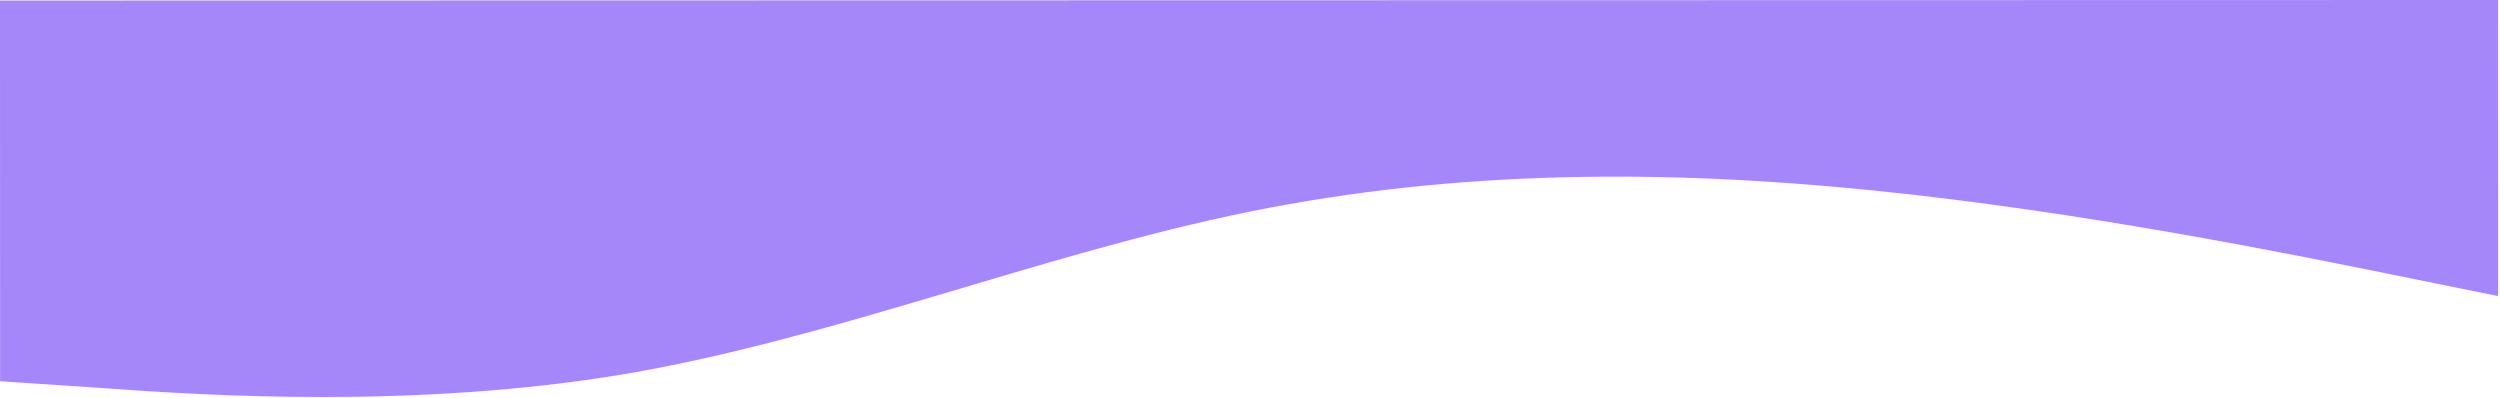 <svg width="1308" height="208" viewBox="0 0 1308 208" fill="none" xmlns="http://www.w3.org/2000/svg">
<path d="M1307.01 154.911L1252.55 143.858C1198.09 132.804 1089.17 110.697 980.257 99.655C871.339 88.612 762.424 88.635 653.514 110.788C544.603 132.942 435.698 177.225 326.786 195.713C217.875 213.924 108.959 207.031 54.5 203.101L0.042 199.447L2.08616e-05 0.275L54.458 0.264C108.915 0.252 217.83 0.229 326.745 0.206C435.66 0.183 544.576 0.16 653.491 0.137C762.406 0.115 871.321 0.092 980.236 0.069C1089.15 0.046 1198.07 0.023 1252.52 0.011L1306.98 2.69586e-05L1307.01 154.911Z" fill="#A587FA"/>
</svg>
